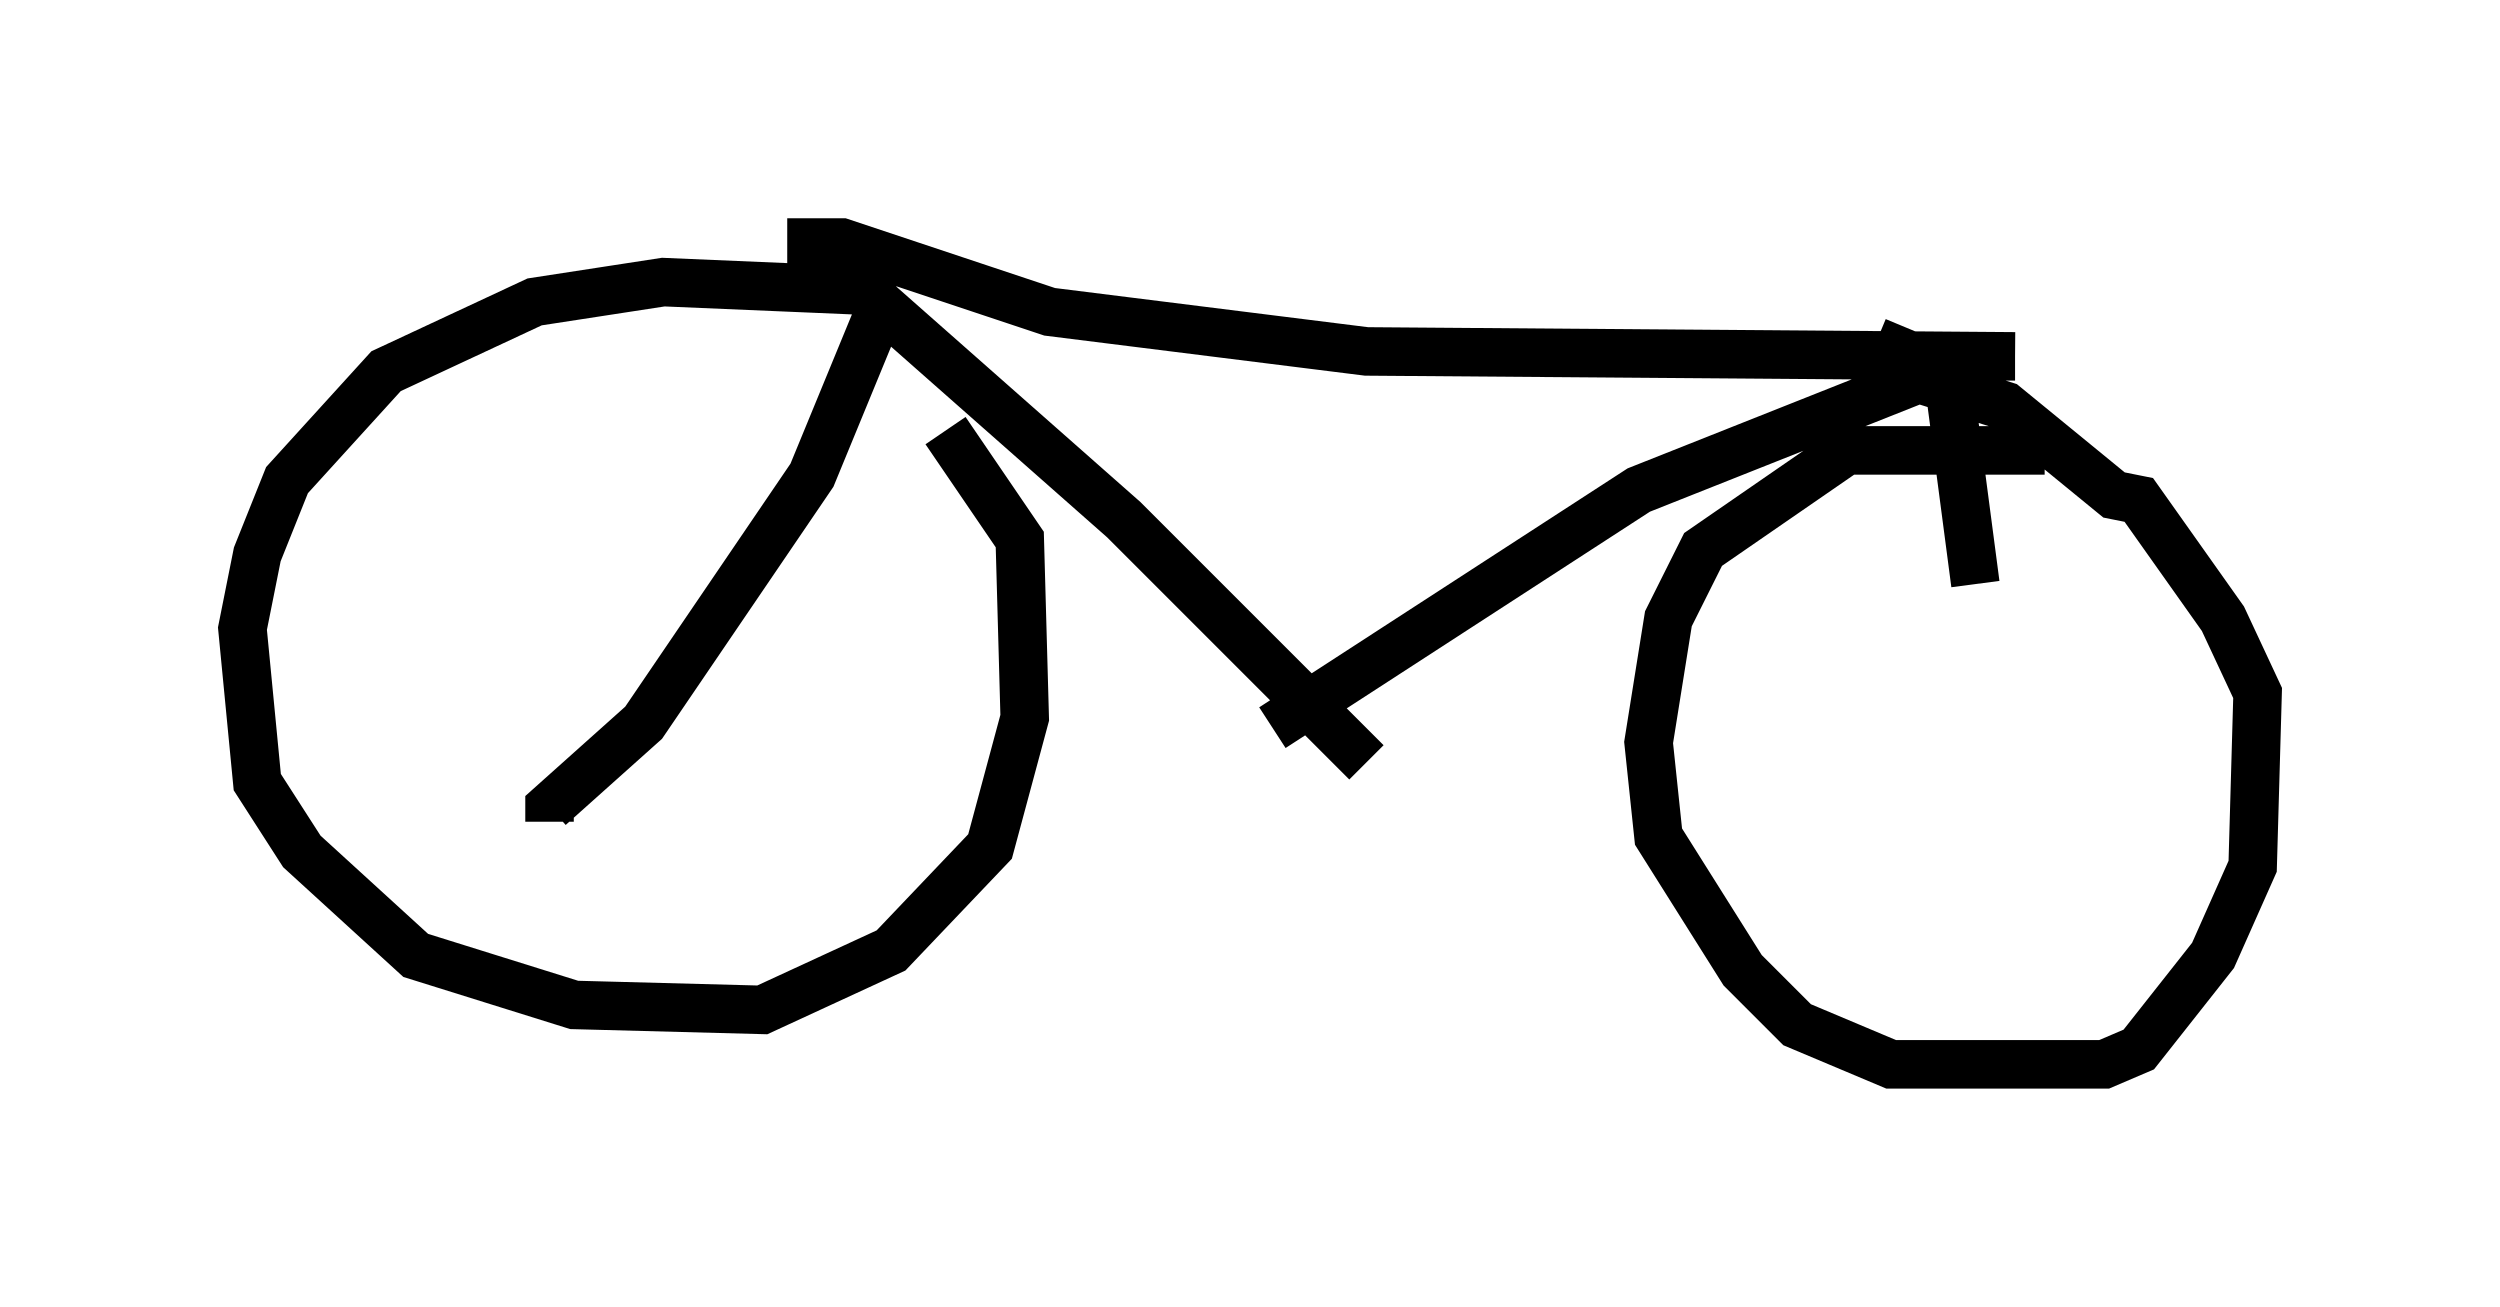 <?xml version="1.0" encoding="utf-8" ?>
<svg baseProfile="full" height="26.946" version="1.1" width="51.548" xmlns="http://www.w3.org/2000/svg" xmlns:ev="http://www.w3.org/2001/xml-events" xmlns:xlink="http://www.w3.org/1999/xlink"><defs /><rect fill="white" height="26.946" width="51.548" x="0" y="0" /><path d="M20.823, 8.063 m-2.348, -2.042 l-4.798, -0.204 -2.654, 0.408 l-3.063, 1.429 -2.042, 2.246 l-0.613, 1.531 -0.306, 1.531 l0.306, 3.165 0.919, 1.429 l2.348, 2.144 3.267, 1.021 l3.879, 0.102 2.654, -1.225 l2.042, -2.144 0.715, -2.654 l-0.102, -3.675 -1.531, -2.246 m22.663, 0.408 l-4.083, 0.0 -2.96, 2.042 l-0.715, 1.429 -0.408, 2.552 l0.204, 1.94 1.735, 2.756 l1.123, 1.123 1.94, 0.817 l4.39, 0.0 0.715, -0.306 l1.531, -1.94 0.817, -1.838 l0.102, -3.573 -0.715, -1.531 l-1.735, -2.45 -0.51, -0.102 l-2.246, -1.838 -1.633, -0.51 m-23.479, -2.858 l1.123, 0.0 4.288, 1.429 l6.533, 0.817 13.373, 0.102 m0.0, 0.0 l-0.817, 0.0 -6.942, 2.756 l-7.554, 4.9 m-8.269, -8.881 l5.206, 4.594 5.002, 5.002 m-10.004, -9.392 l-1.429, 3.471 -3.471, 5.104 l-1.94, 1.735 0.0, 0.306 m27.359, -9.902 l1.225, 0.51 0.306, 0.613 l0.51, 3.879 " fill="none" stroke="black" stroke-width="1" /></svg>